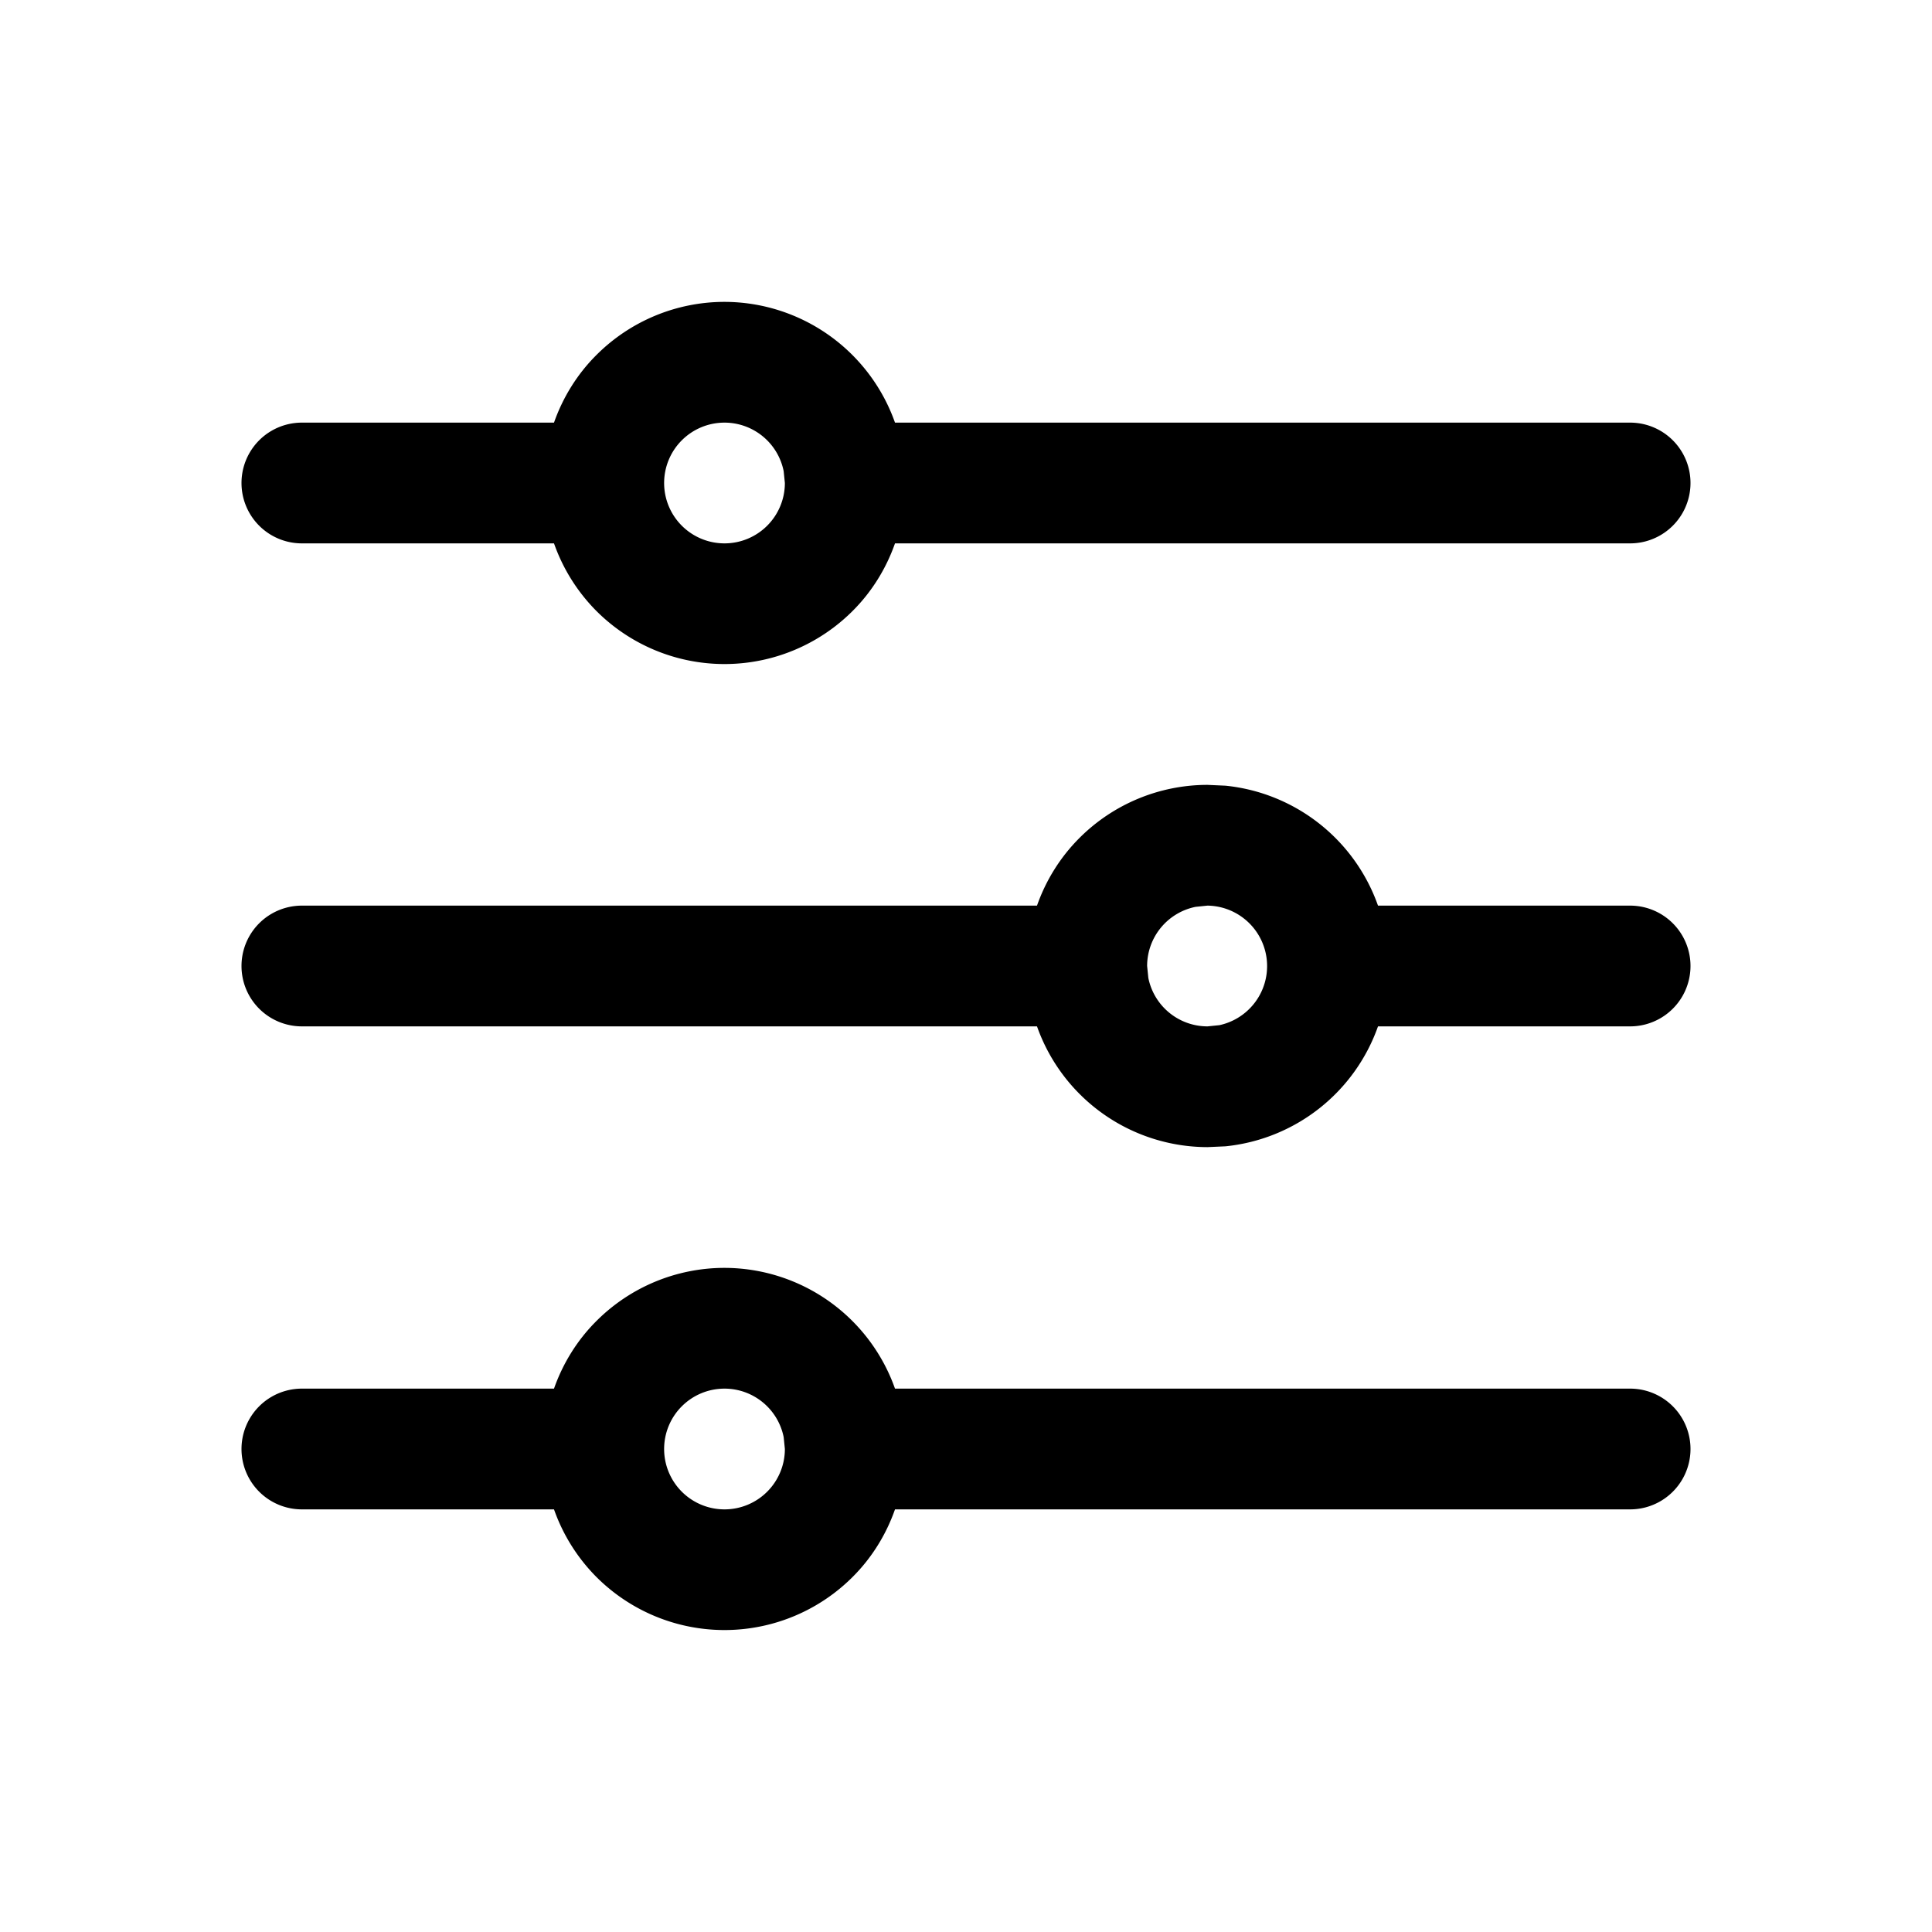 <svg xmlns="http://www.w3.org/2000/svg" width="24" height="24" fill="none" viewBox="0 0 24 24"><path fill="#000" d="M9 15.75a2.25 2.25 0 0 1 2.118 1.5h9.132a.75.75 0 0 1 0 1.5h-9.132c-.11.313-.288.602-.527.84a2.25 2.25 0 0 1-3.182 0 2.25 2.25 0 0 1-.527-.84H3.75a.75.75 0 0 1 0-1.5h3.132c.11-.313.288-.602.527-.84A2.25 2.25 0 0 1 9 15.75m0 1.5a.75.75 0 1 0 .75.75l-.015-.148A.75.75 0 0 0 9 17.25m6.223-7.49a2.25 2.25 0 0 1 1.895 1.49h3.132a.75.75 0 0 1 0 1.5h-3.132a2.25 2.25 0 0 1-1.895 1.49l-.223.01a2.25 2.25 0 0 1-2.118-1.5H3.75a.75.75 0 0 1 0-1.5h9.132c.11-.313.288-.601.527-.84A2.25 2.25 0 0 1 15 9.75zm-.37 1.505a.75.75 0 0 0-.603.735l.015.148a.75.75 0 0 0 .735.602l.148-.015A.751.751 0 0 0 15 11.25zM9 3.75a2.25 2.25 0 0 1 2.118 1.5h9.132a.75.75 0 0 1 0 1.5h-9.132c-.11.313-.288.602-.527.84a2.25 2.25 0 0 1-3.182 0 2.25 2.25 0 0 1-.527-.84H3.75a.75.75 0 0 1 0-1.5h3.132c.11-.313.288-.602.527-.84A2.25 2.25 0 0 1 9 3.75m0 1.5a.75.75 0 1 0 .75.75l-.015-.147A.75.75 0 0 0 9 5.25"/></svg>